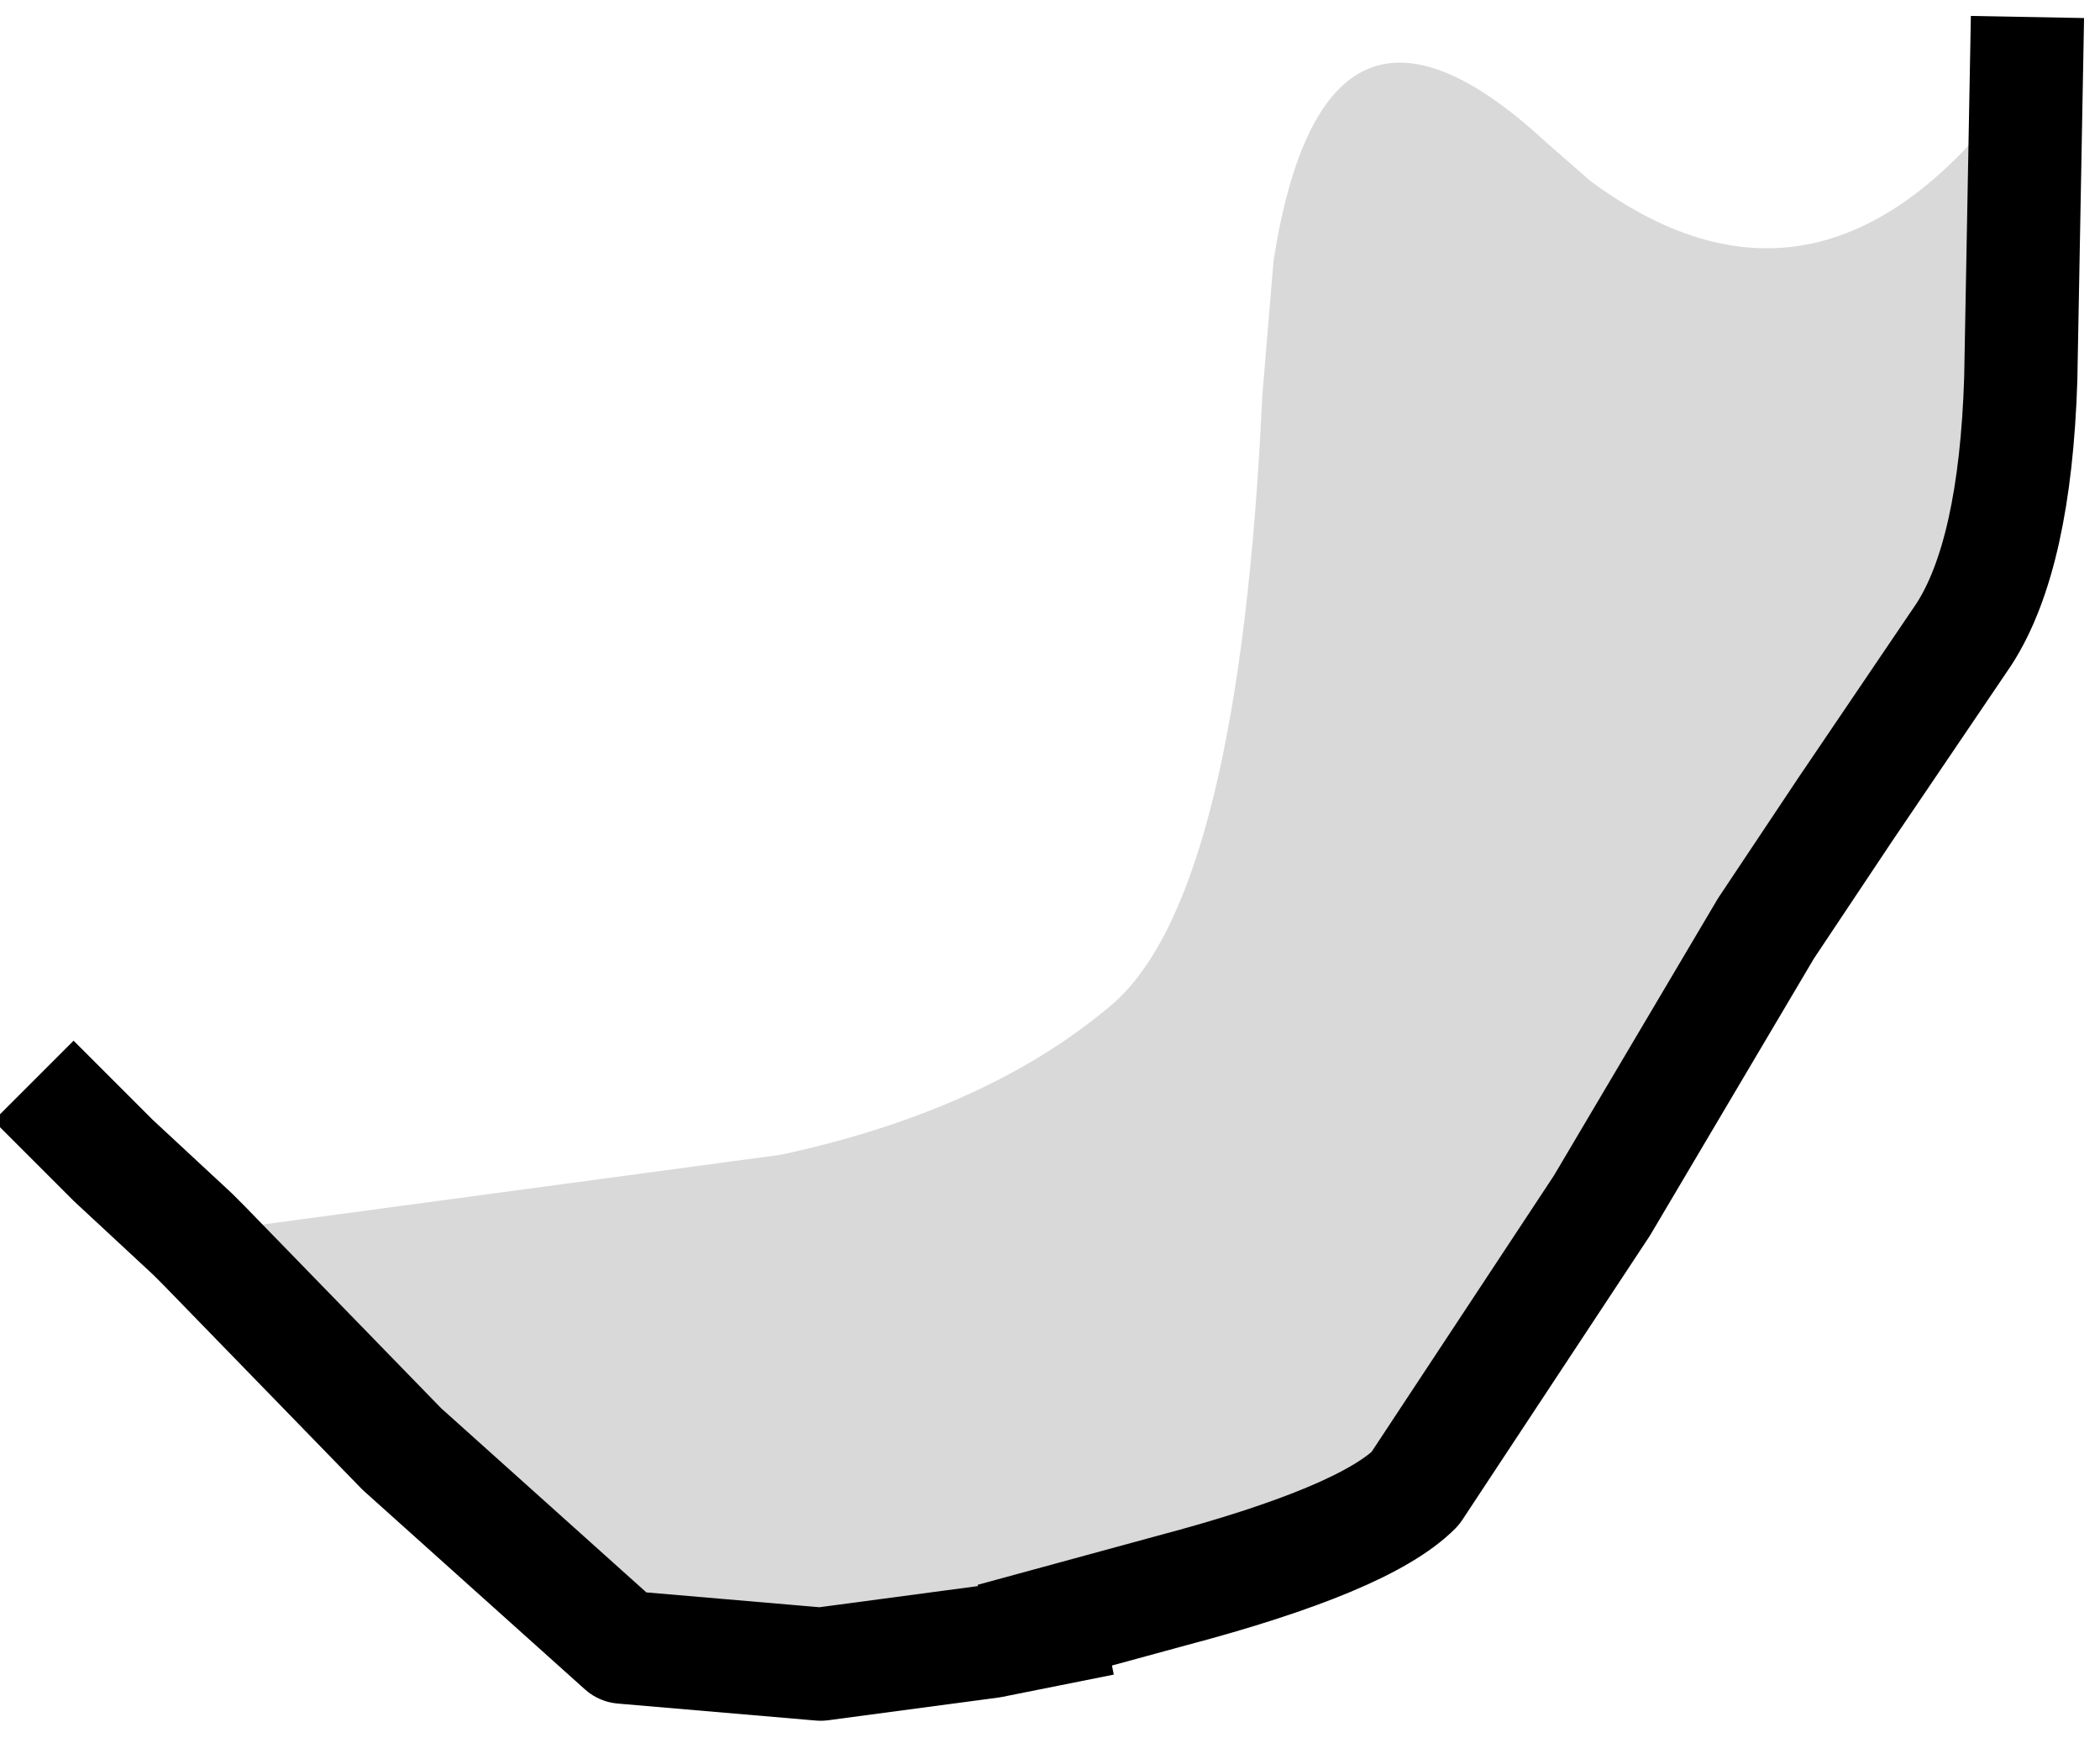 <?xml version="1.0" encoding="UTF-8" standalone="no"?>
<svg xmlns:xlink="http://www.w3.org/1999/xlink" height="15.4px" width="18.55px" xmlns="http://www.w3.org/2000/svg">
  <g transform="matrix(1.0, 0.0, 0.0, 1.0, 6.75, 1.6)">
    <path d="M-5.05 9.3 L-5.75 8.65 -6.1 8.3 Q-0.65 2.25 1.2 1.65 L4.5 0.7 4.4 1.9 Q4.2 6.25 3.1 7.25 2.0 8.2 0.15 8.6 L-5.05 9.3 M7.3 0.0 L11.15 -0.95 Q9.4 1.55 7.3 0.0" fill="#ffffff" fill-opacity="0.0" fill-rule="evenodd" stroke="none"/>
    <path d="M11.15 -0.95 L11.1 1.75 Q11.05 3.3 10.6 4.0 L9.55 5.55 8.85 6.6 7.4 9.05 5.75 11.55 Q5.3 12.0 3.6 12.45 L2.5 12.75 2.5 12.8 2.0 12.9 0.5 13.1 -1.25 12.95 -3.2 11.2 -4.95 9.4 -5.1 9.3 -5.05 9.3 0.15 8.6 Q2.0 8.2 3.1 7.25 4.2 6.25 4.4 1.9 L4.5 0.7 Q4.95 -2.15 6.9 -0.35 L7.3 0.0 Q9.4 1.55 11.15 -0.95 M-5.05 9.3 L-4.95 9.4 -5.05 9.3" fill="#000000" fill-opacity="0.149" fill-rule="evenodd" stroke="none"/>
    <path d="M11.15 -0.95 L11.1 1.75 Q11.05 3.3 10.6 4.0 L9.55 5.55 8.85 6.6 7.4 9.05 5.75 11.55 Q5.3 12.0 3.6 12.45 L2.5 12.75 M2.5 12.8 L2.0 12.9 0.5 13.1 -1.25 12.95 -3.2 11.2 -4.95 9.4 -5.05 9.3 -5.75 8.65 -6.1 8.3" fill="none" stroke="#000000" stroke-linecap="square" stroke-linejoin="round" stroke-width="1.0"/>
  </g>
</svg>
